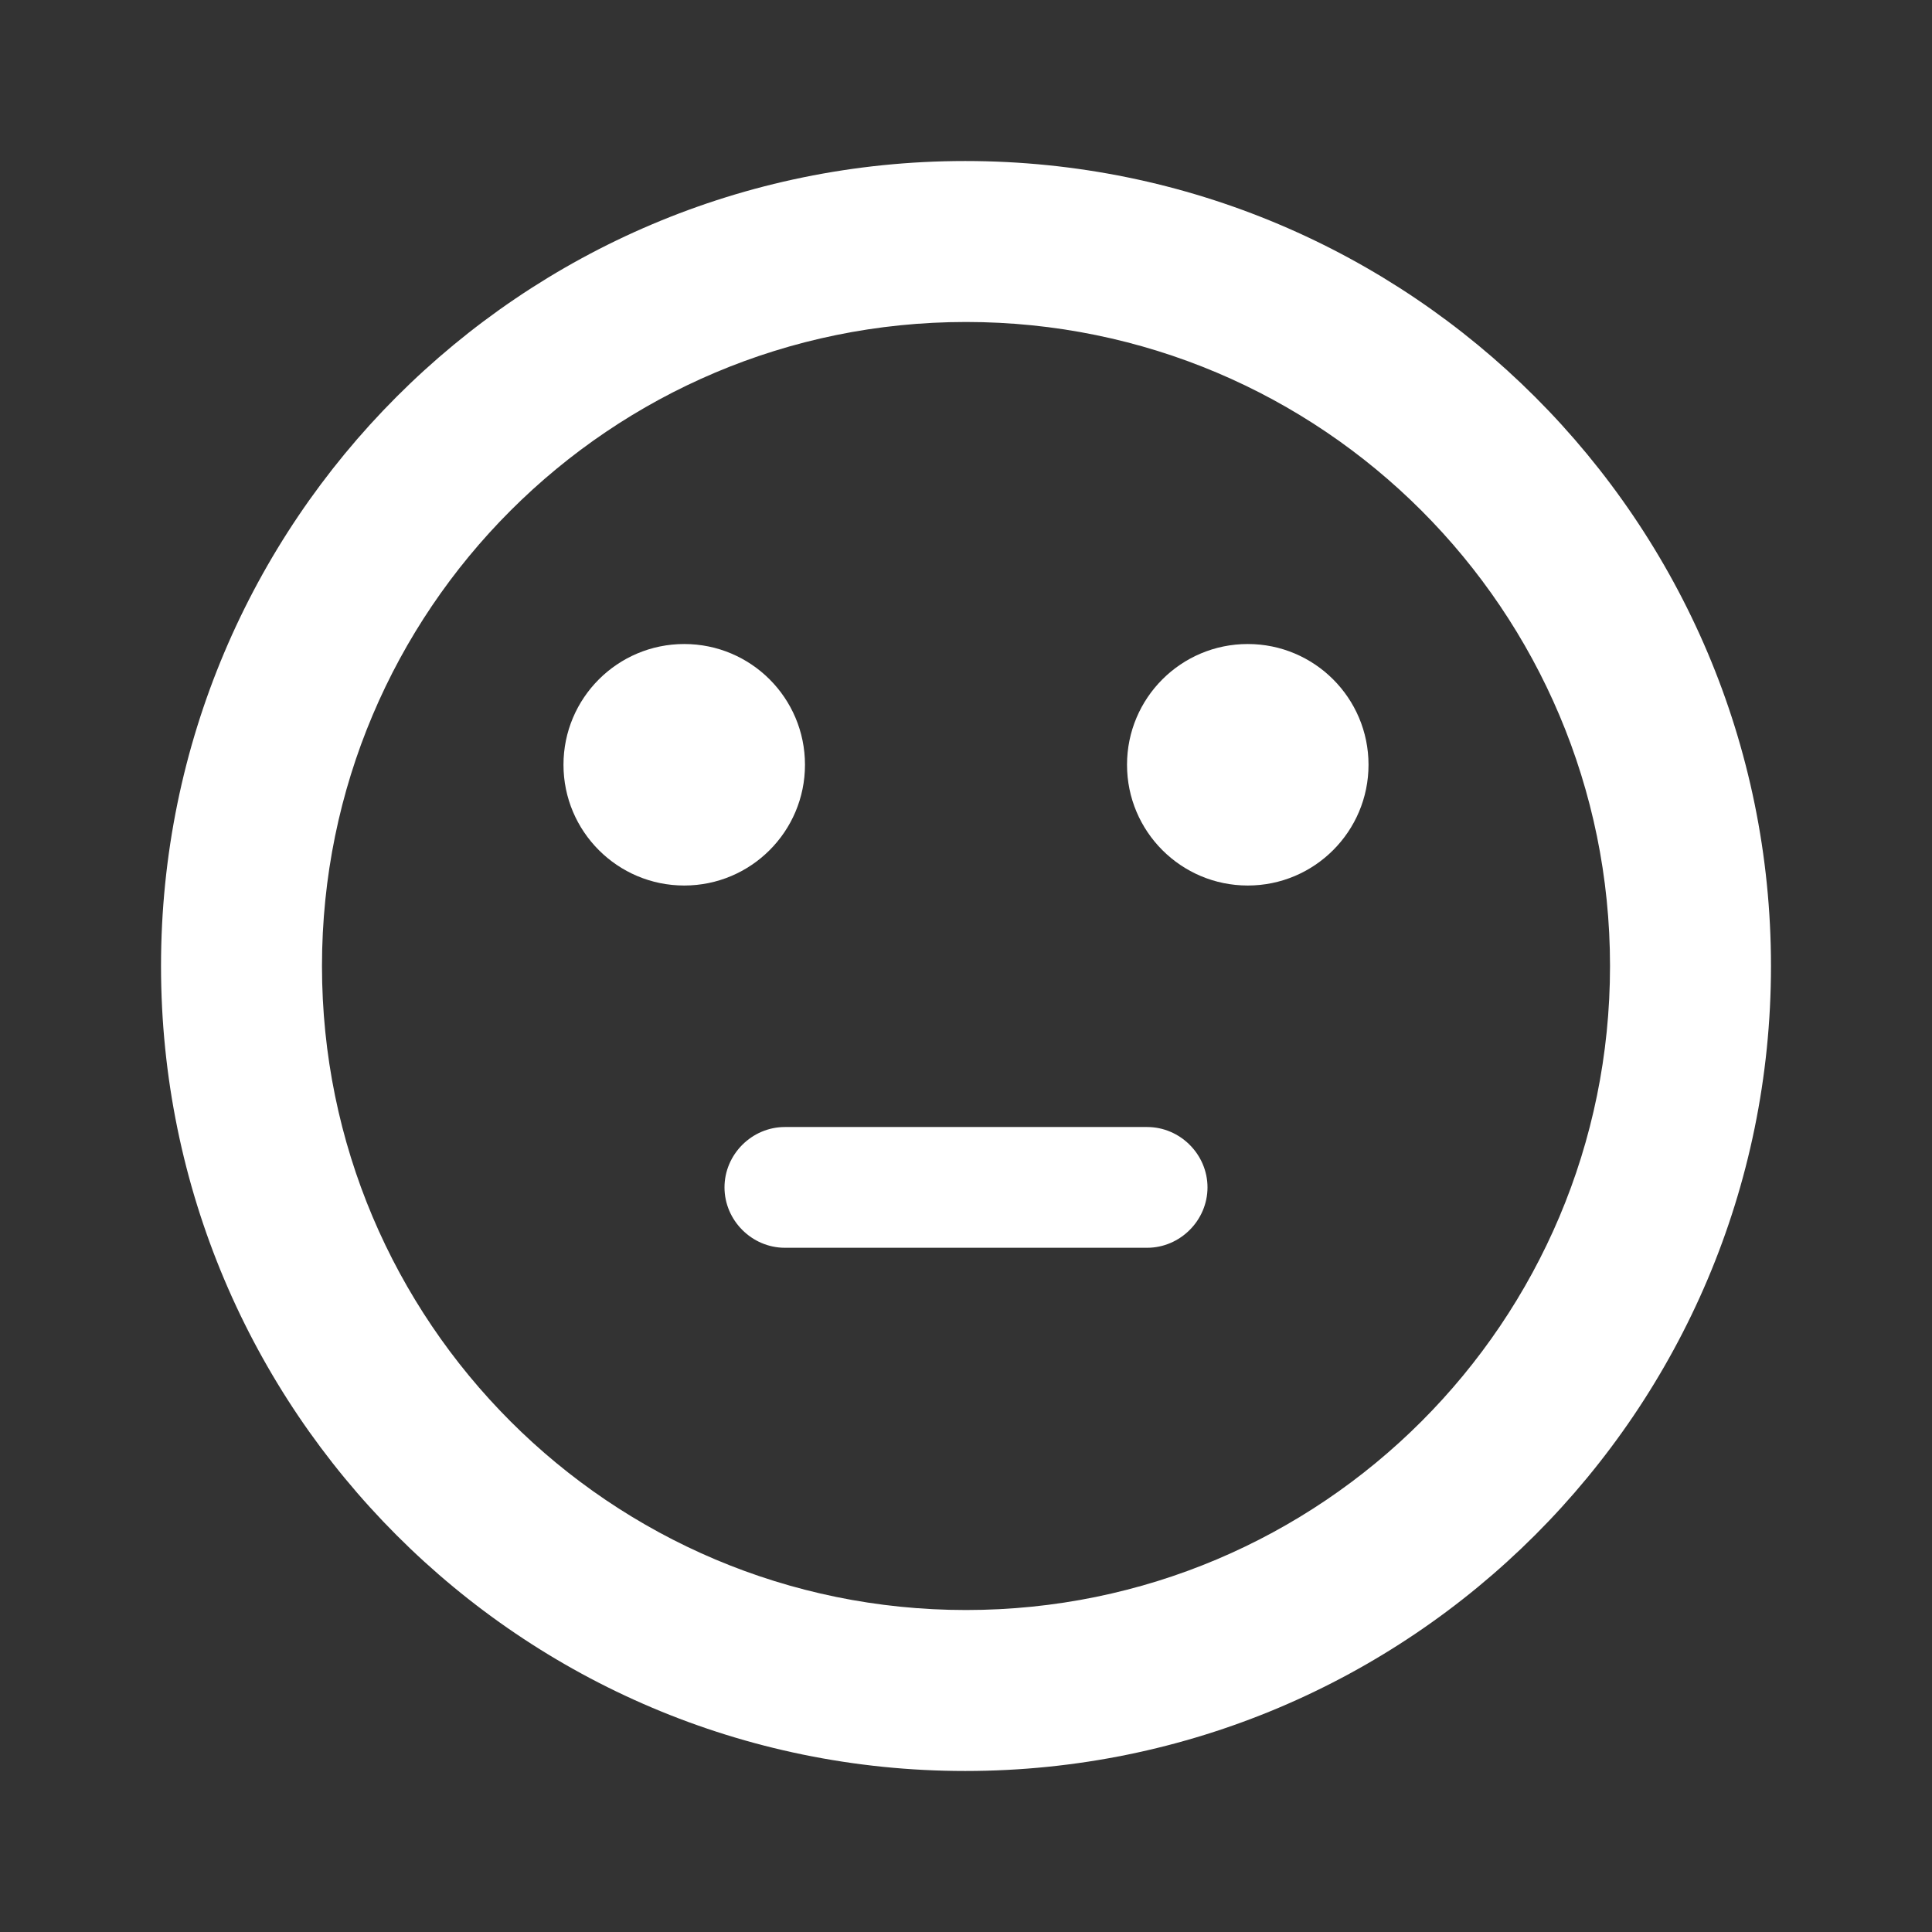 <svg width="32" height="32" viewBox="0 0 32 32" fill="none" xmlns="http://www.w3.org/2000/svg">
<rect x="0" y="0" width="32" height="32" fill="#333333" stroke="none"/>
<g clip-path="url(#clip0_377_504)">
<g clip-path="url(#clip1_377_504)">
<path d="M13 20.667H19C19.547 20.667 20 20.213 20 19.667C20 19.12 19.547 18.667 19 18.667H13C12.453 18.667 12 19.12 12 19.667C12 20.213 12.453 20.667 13 20.667Z" fill="white"/>
<path d="M20.667 14.667C21.771 14.667 22.667 13.771 22.667 12.667C22.667 11.562 21.771 10.667 20.667 10.667C19.562 10.667 18.667 11.562 18.667 12.667C18.667 13.771 19.562 14.667 20.667 14.667Z" fill="white"/>
<path d="M11.333 14.667C12.438 14.667 13.333 13.771 13.333 12.667C13.333 11.562 12.438 10.667 11.333 10.667C10.229 10.667 9.333 11.562 9.333 12.667C9.333 13.771 10.229 14.667 11.333 14.667Z" fill="white"/>
<path d="M15.987 2.667C8.627 2.667 2.667 8.64 2.667 16C2.667 23.36 8.627 29.333 15.987 29.333C23.36 29.333 29.333 23.36 29.333 16C29.333 8.64 23.36 2.667 15.987 2.667ZM16 26.667C10.107 26.667 5.333 21.893 5.333 16C5.333 10.107 10.107 5.333 16 5.333C21.893 5.333 26.667 10.107 26.667 16C26.667 21.893 21.893 26.667 16 26.667Z" fill="white"/>
</g>
</g>
<defs>
<clipPath id="clip0_377_504">
<rect width="32" height="32" fill="white"/>
</clipPath>
<clipPath id="clip1_377_504">
<rect width="32" height="32" fill="white"/>
</clipPath>
</defs>
</svg>
